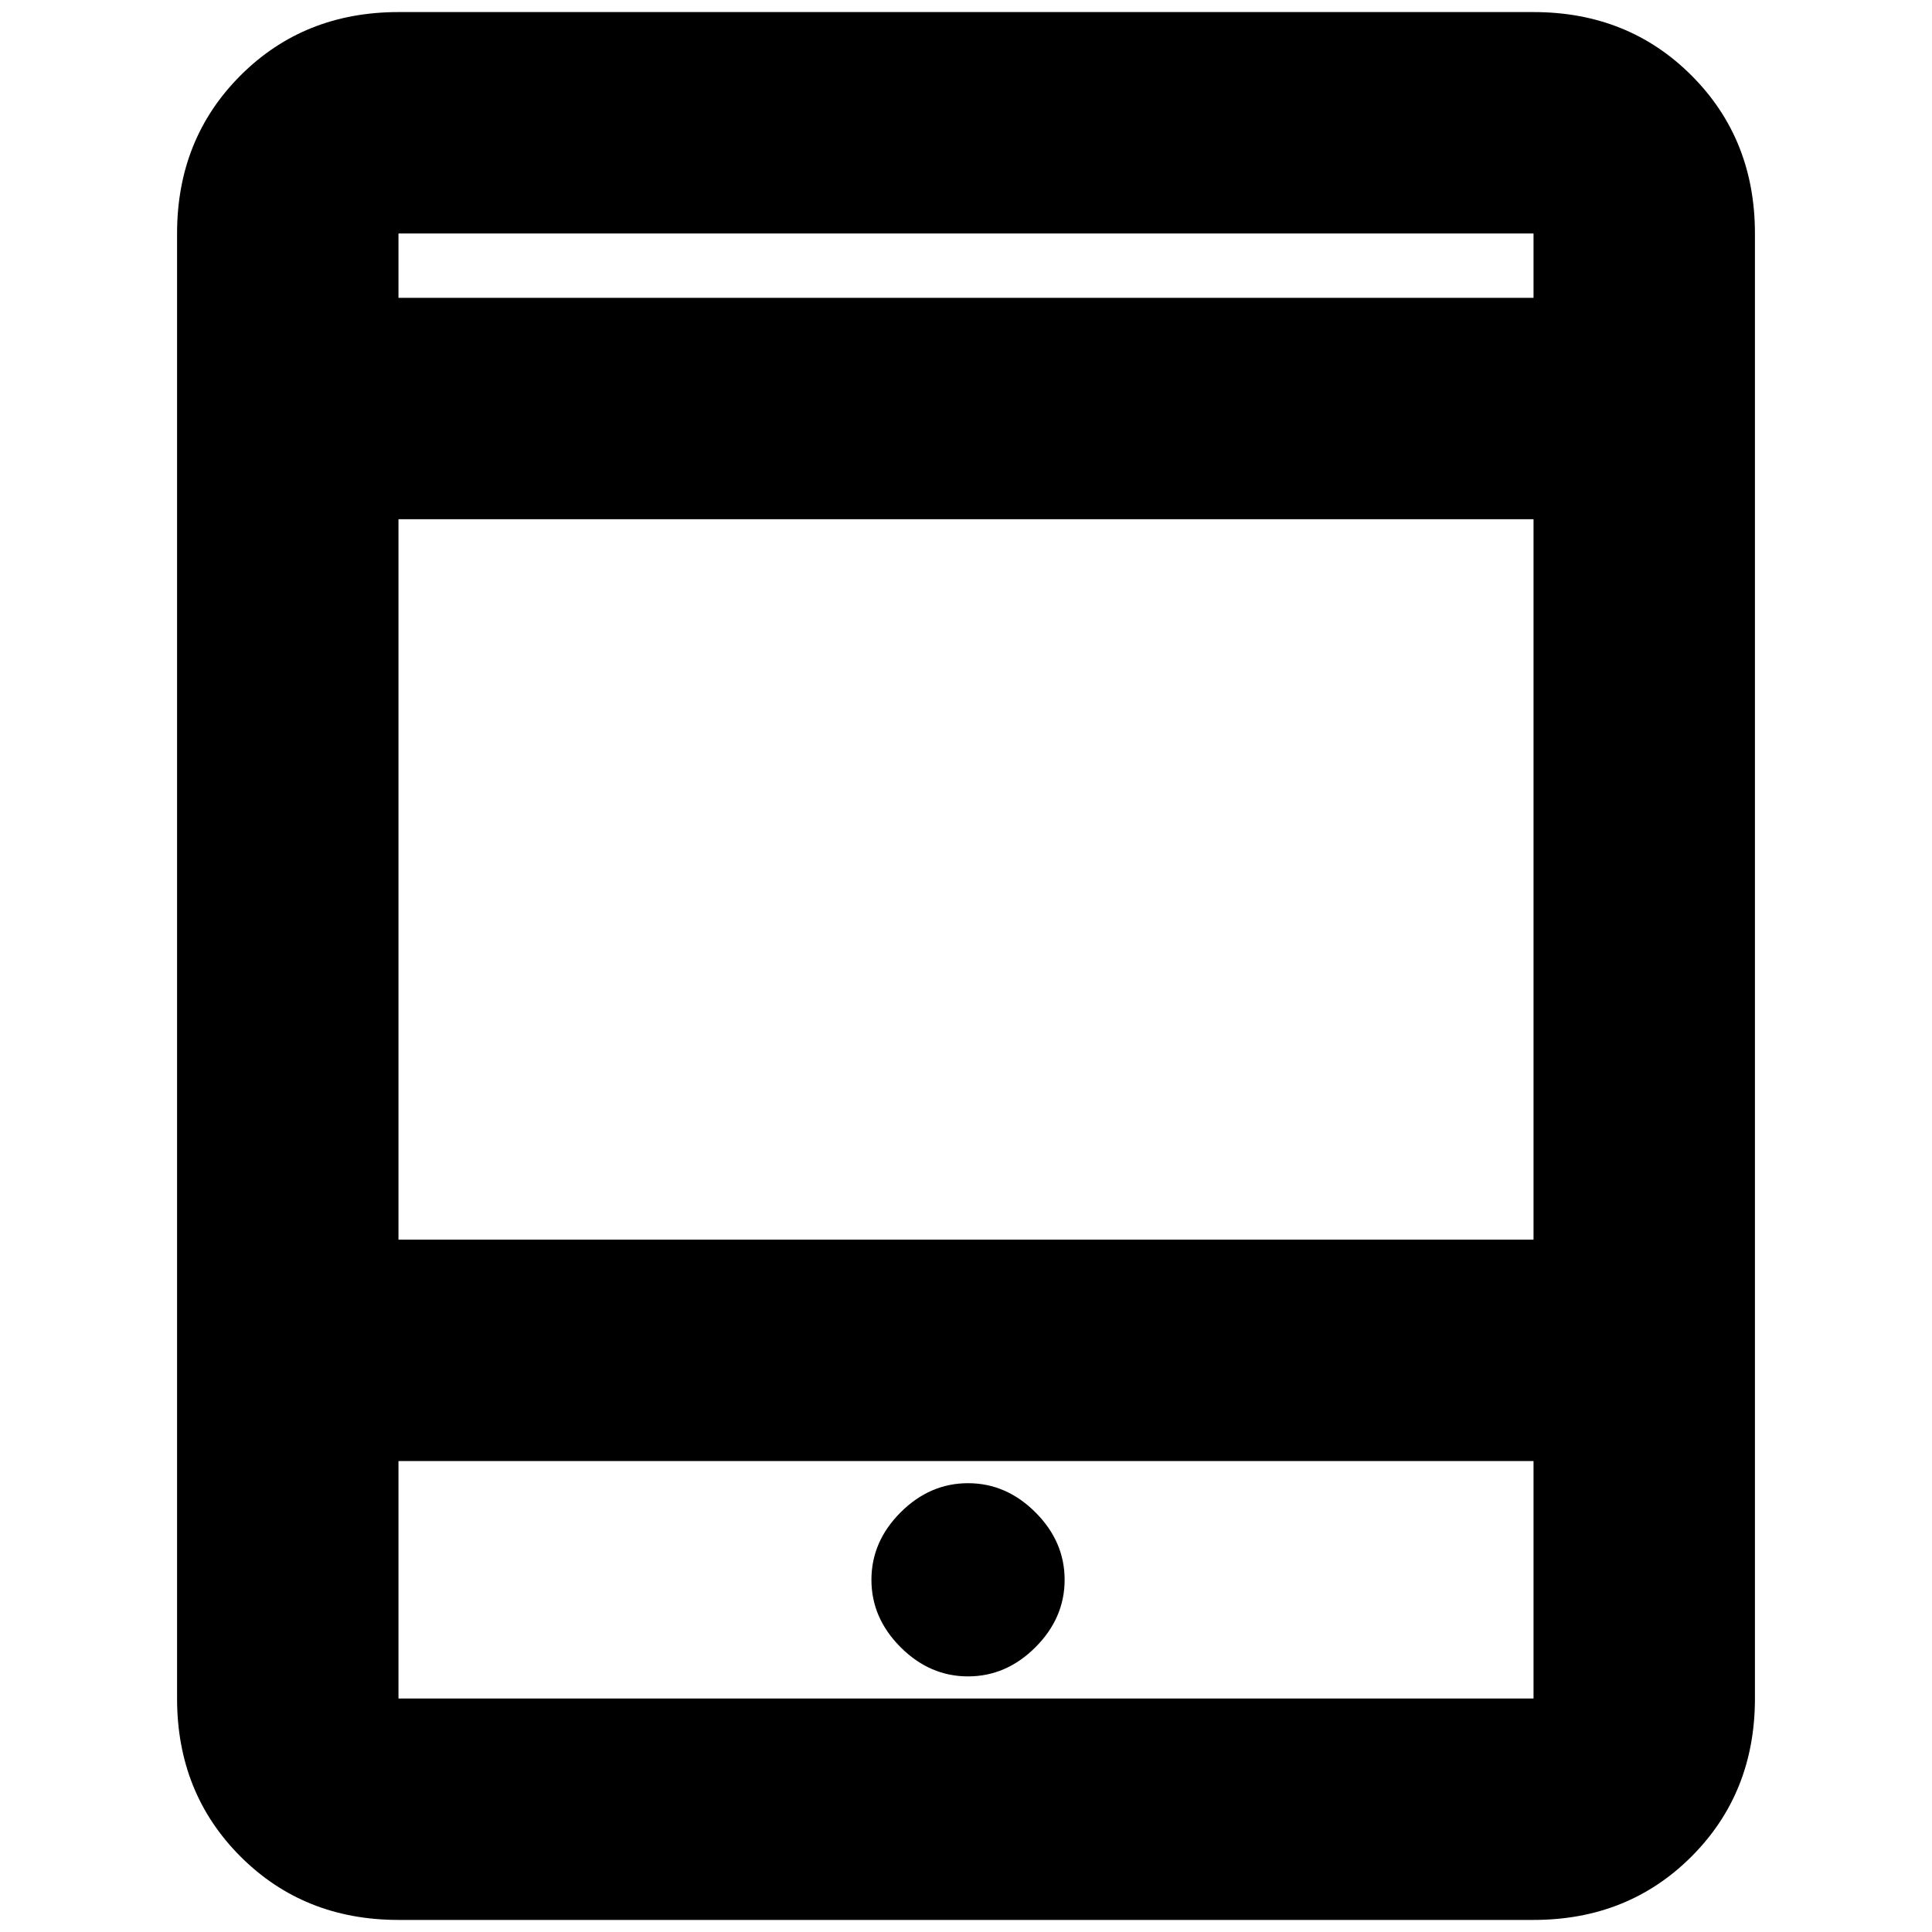<svg xmlns="http://www.w3.org/2000/svg" height="20" width="20"><path d="M4.125 19.875Q3.146 19.875 2.49 19.219Q1.833 18.562 1.833 17.583V2.417Q1.833 1.438 2.49 0.781Q3.146 0.125 4.125 0.125H15.875Q16.854 0.125 17.51 0.781Q18.167 1.438 18.167 2.417V17.583Q18.167 18.562 17.51 19.219Q16.854 19.875 15.875 19.875ZM4.125 12.833H15.875V5.375H4.125ZM4.125 15.125V17.583Q4.125 17.583 4.125 17.583Q4.125 17.583 4.125 17.583H15.875Q15.875 17.583 15.875 17.583Q15.875 17.583 15.875 17.583V15.125ZM4.125 3.083H15.875V2.417Q15.875 2.417 15.875 2.417Q15.875 2.417 15.875 2.417H4.125Q4.125 2.417 4.125 2.417Q4.125 2.417 4.125 2.417ZM4.125 2.417Q4.125 2.417 4.125 2.417Q4.125 2.417 4.125 2.417V3.083V2.417Q4.125 2.417 4.125 2.417Q4.125 2.417 4.125 2.417ZM4.125 17.583Q4.125 17.583 4.125 17.583Q4.125 17.583 4.125 17.583V15.125V17.583Q4.125 17.583 4.125 17.583Q4.125 17.583 4.125 17.583ZM10.021 17.354Q10.417 17.354 10.719 17.052Q11.021 16.75 11.021 16.354Q11.021 15.958 10.719 15.656Q10.417 15.354 10.021 15.354Q9.625 15.354 9.323 15.656Q9.021 15.958 9.021 16.354Q9.021 16.75 9.323 17.052Q9.625 17.354 10.021 17.354Z"/></svg>